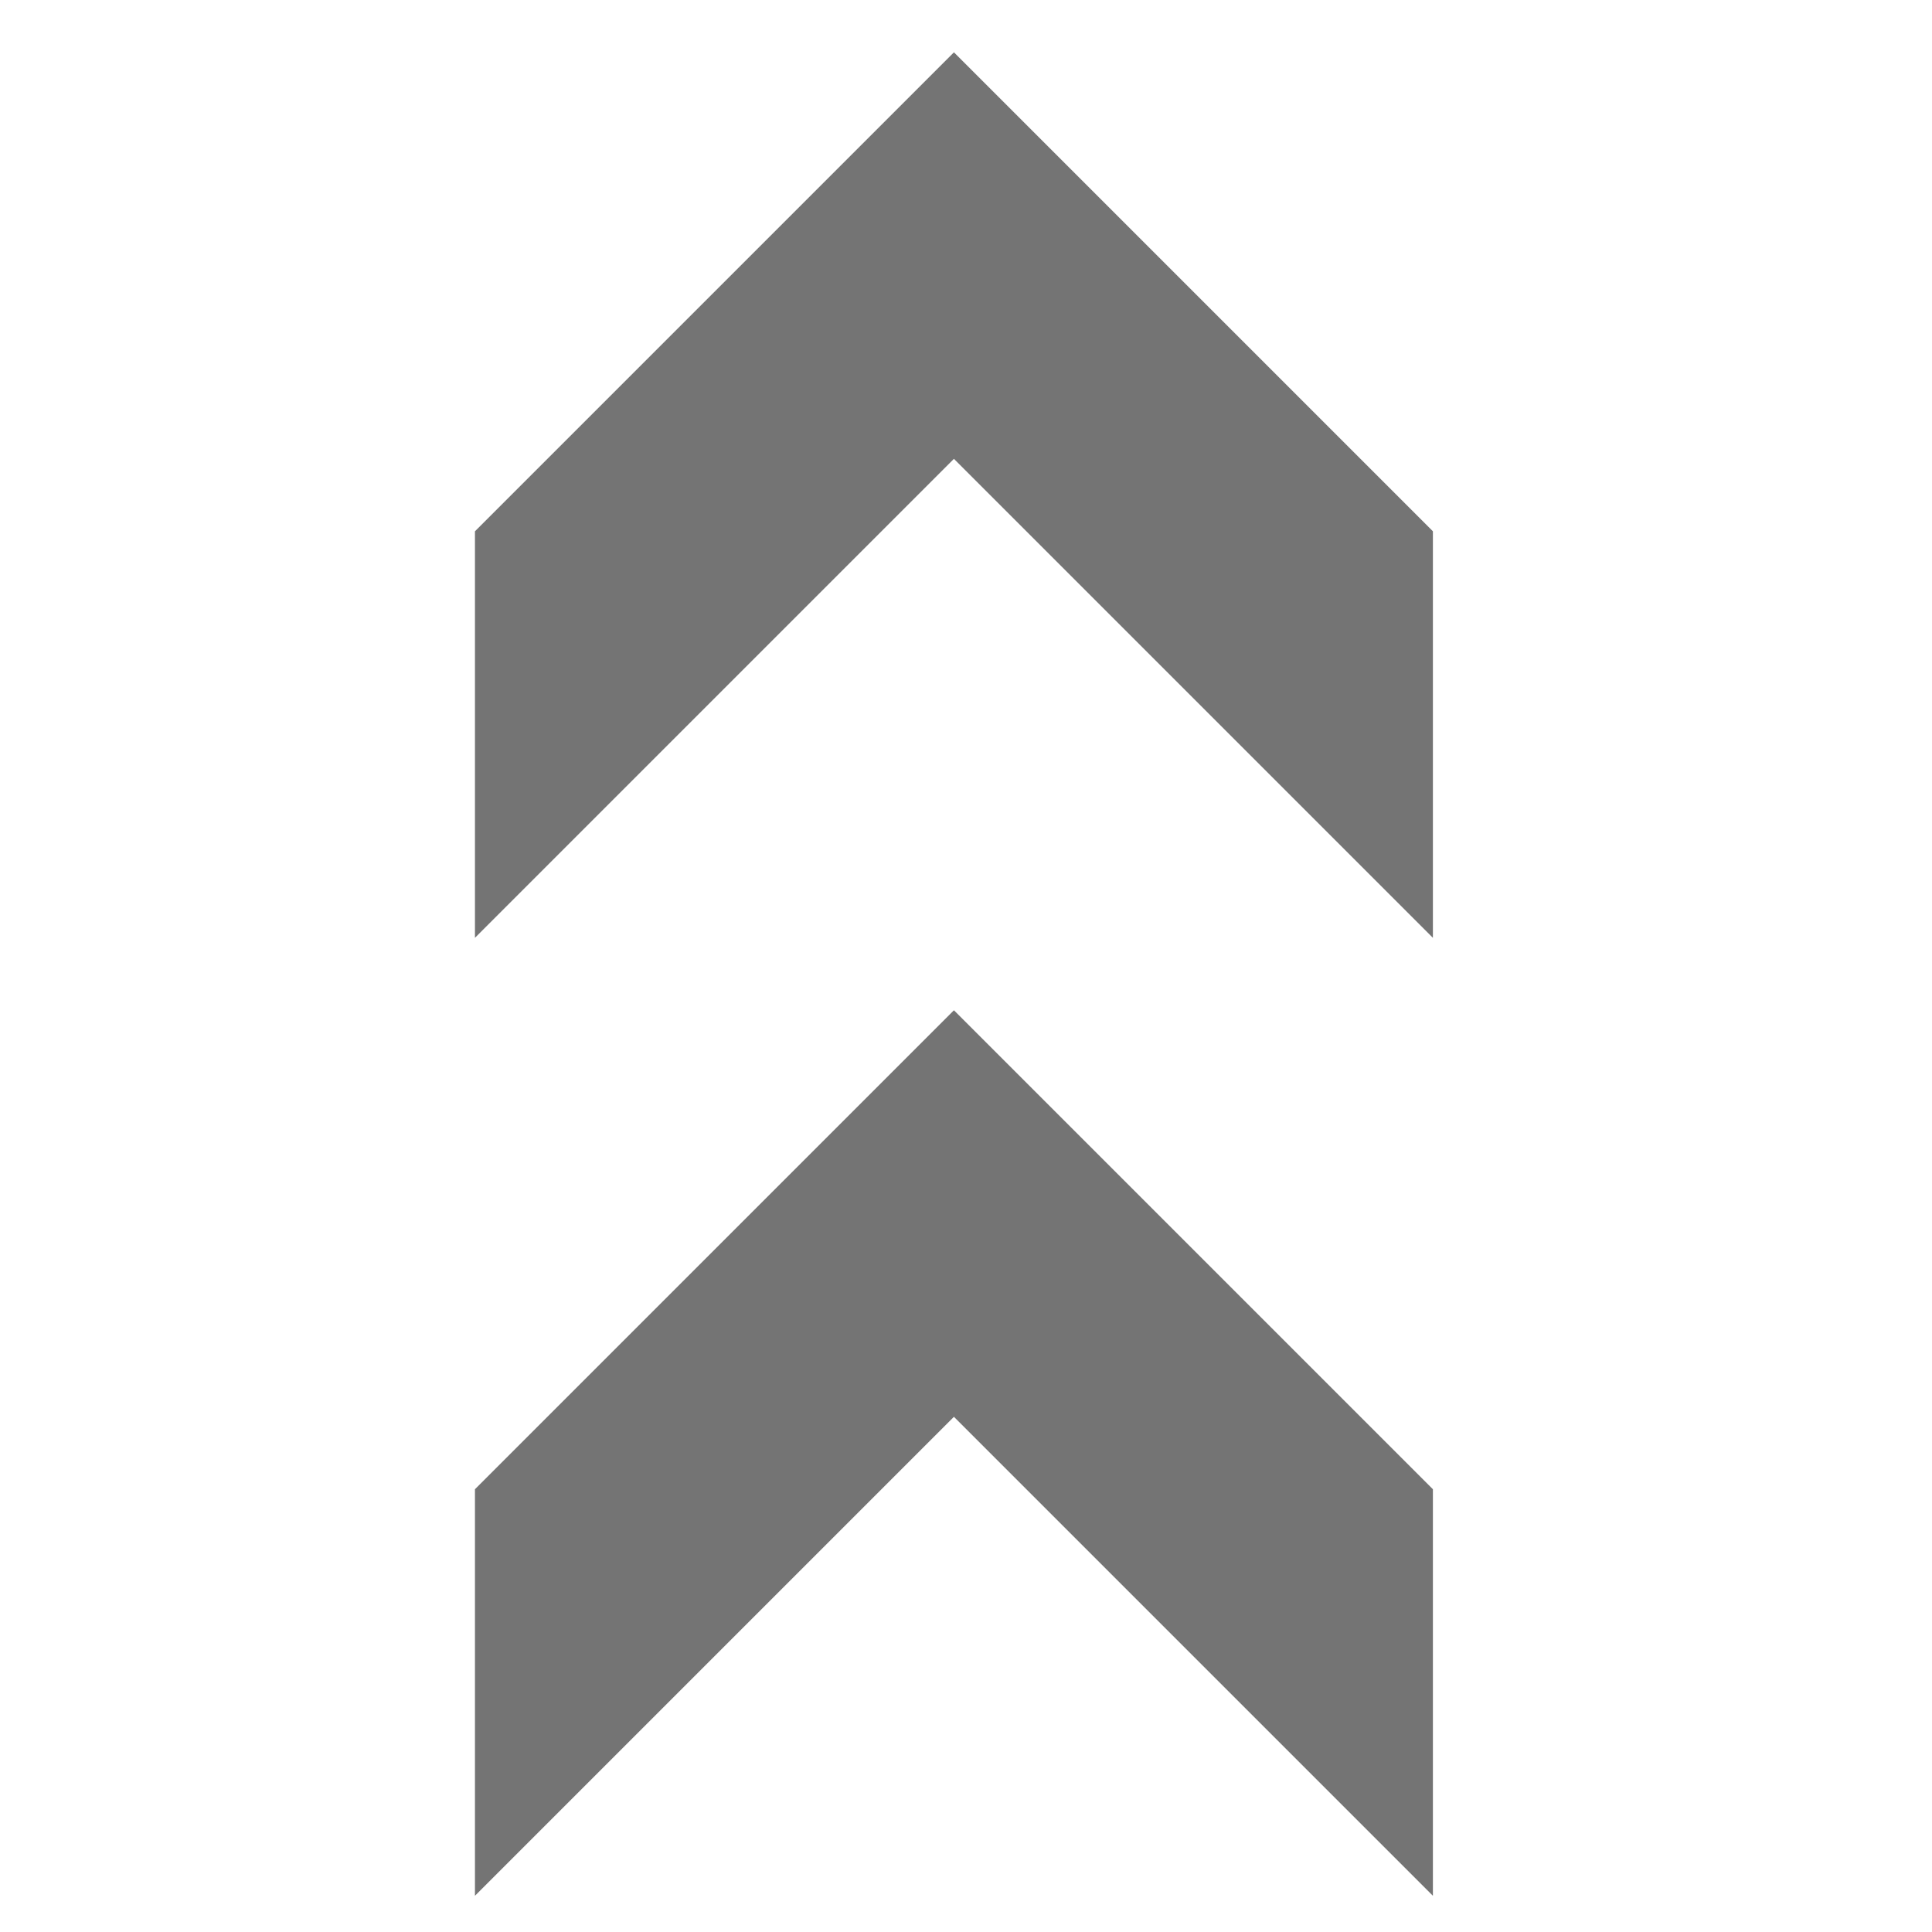 <?xml version="1.0" encoding="UTF-8"?>
<svg enable-background="new 0 0 48 48" version="1.1" viewBox="0 0 48 48" xml:space="preserve"
    xmlns="http://www.w3.org/2000/svg">
    <style type="text/css">
	.st0{fill:none;}
	.st1{fill:#747474;}
    </style>
    <title>Artboard 1</title>
    <rect class="st0" x="11.8" y="1.3" width="23.8" height="22"/>
    <polygon class="st1" points="35.6 23.3 23.7 11.4 11.8 23.3 11.8 13.2 23.7 1.3 35.6 13.2"/>
    <rect class="st0" x="11.8" y="25.1" width="23.8" height="22"/>
    <polygon class="st1" points="35.6 47.1 23.7 35.2 11.8 47.1 11.8 37 23.7 25.1 35.6 37"/>
</svg>
